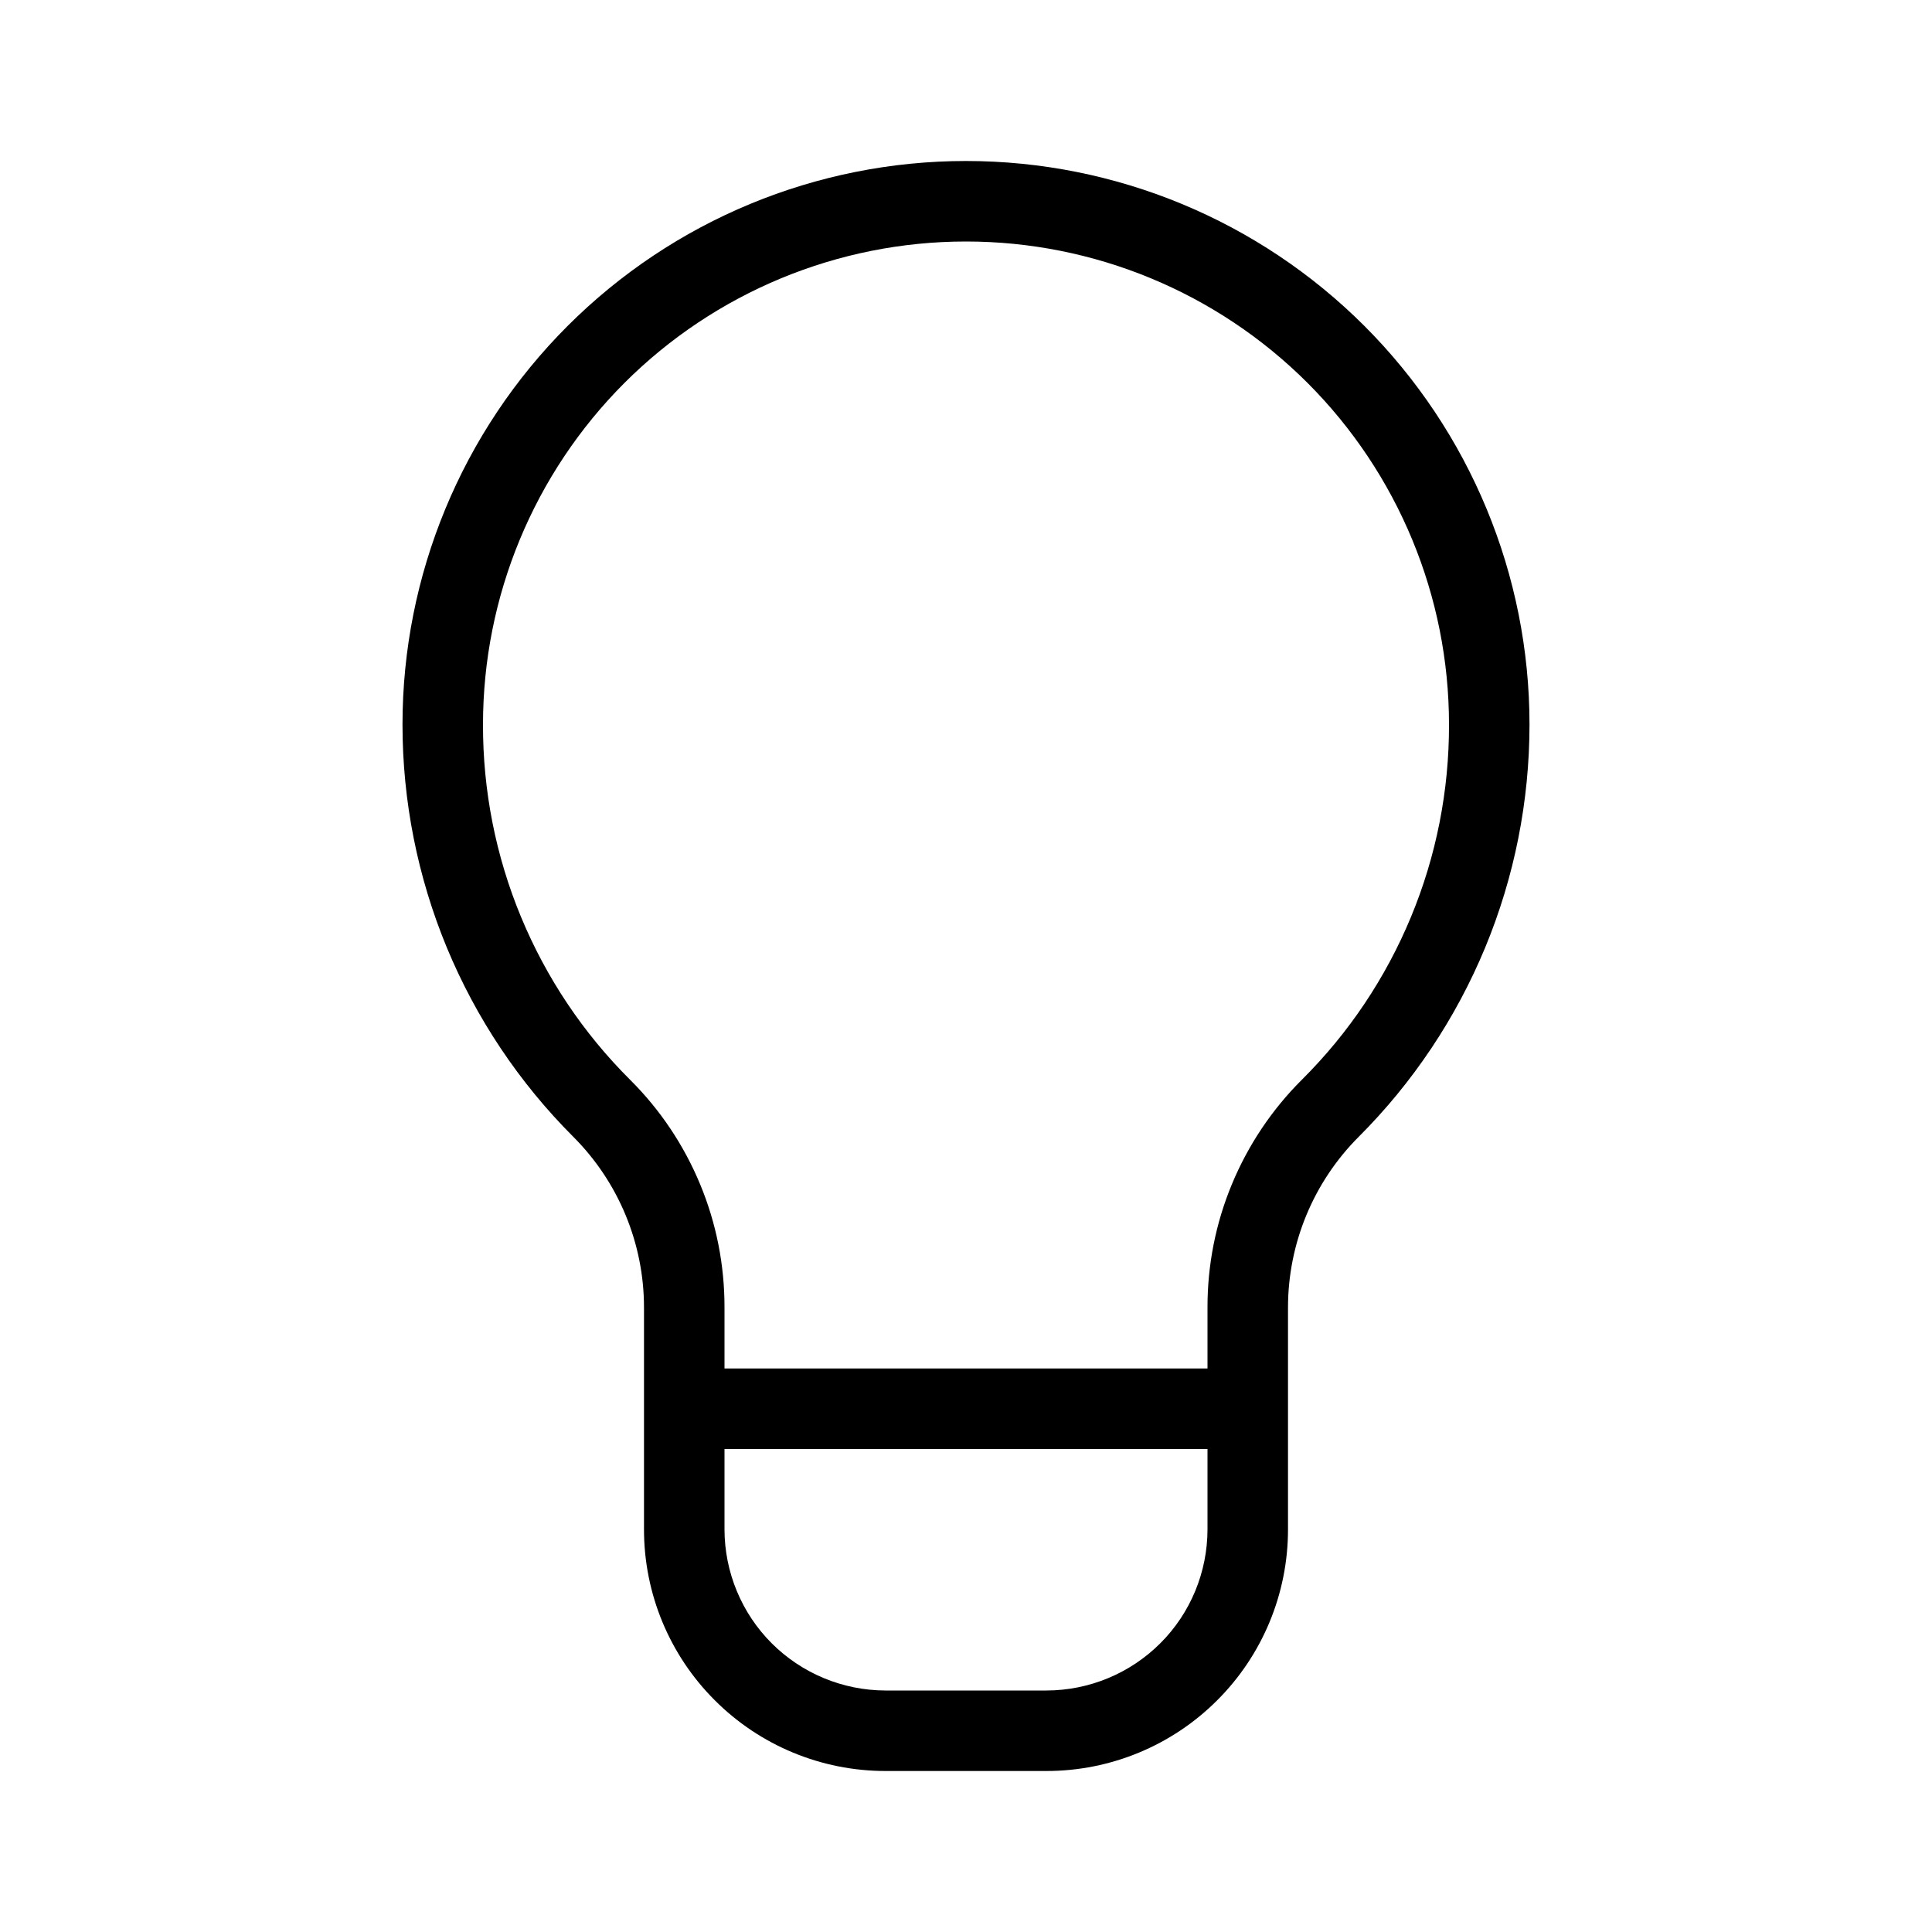 <svg width="24" height="24" viewBox="0 0 24 24" fill="none" xmlns="http://www.w3.org/2000/svg">
<path d="M12 2C10.143 2 8.363 2.737 7.05 4.05C5.737 5.363 5 7.143 5 9C5 9.951 5.187 10.893 5.551 11.772C5.915 12.65 6.449 13.449 7.121 14.121C7.684 14.684 8 15.447 8 16.243V19C8 19.796 8.316 20.559 8.879 21.121C9.441 21.684 10.204 22 11 22H13C13.796 22 14.559 21.684 15.121 21.121C15.684 20.559 16 19.796 16 19V16.243C16 15.447 16.316 14.684 16.879 14.121C17.551 13.449 18.085 12.65 18.449 11.772C18.813 10.893 19 9.951 19 9C19 7.143 18.262 5.363 16.95 4.05C15.637 2.737 13.857 2 12 2ZM15 19C14.999 19.53 14.789 20.039 14.414 20.413C14.039 20.788 13.53 20.999 13 21H11C10.47 20.999 9.961 20.788 9.586 20.413C9.212 20.039 9.001 19.53 9 19V18H15V19ZM16.171 13.414C15.799 13.785 15.504 14.226 15.303 14.711C15.101 15.197 14.999 15.717 15 16.243V17H9V16.243C9.001 15.717 8.899 15.197 8.697 14.711C8.496 14.226 8.201 13.785 7.828 13.414C7.247 12.836 6.786 12.148 6.472 11.39C6.158 10.633 5.998 9.82 6 9C6 7.409 6.632 5.883 7.757 4.757C8.883 3.632 10.409 3 12 3C13.591 3 15.117 3.632 16.243 4.757C17.368 5.883 18 7.409 18 9C18.002 9.82 17.842 10.633 17.528 11.39C17.214 12.148 16.753 12.836 16.171 13.414Z" fill="black"/>
</svg>
